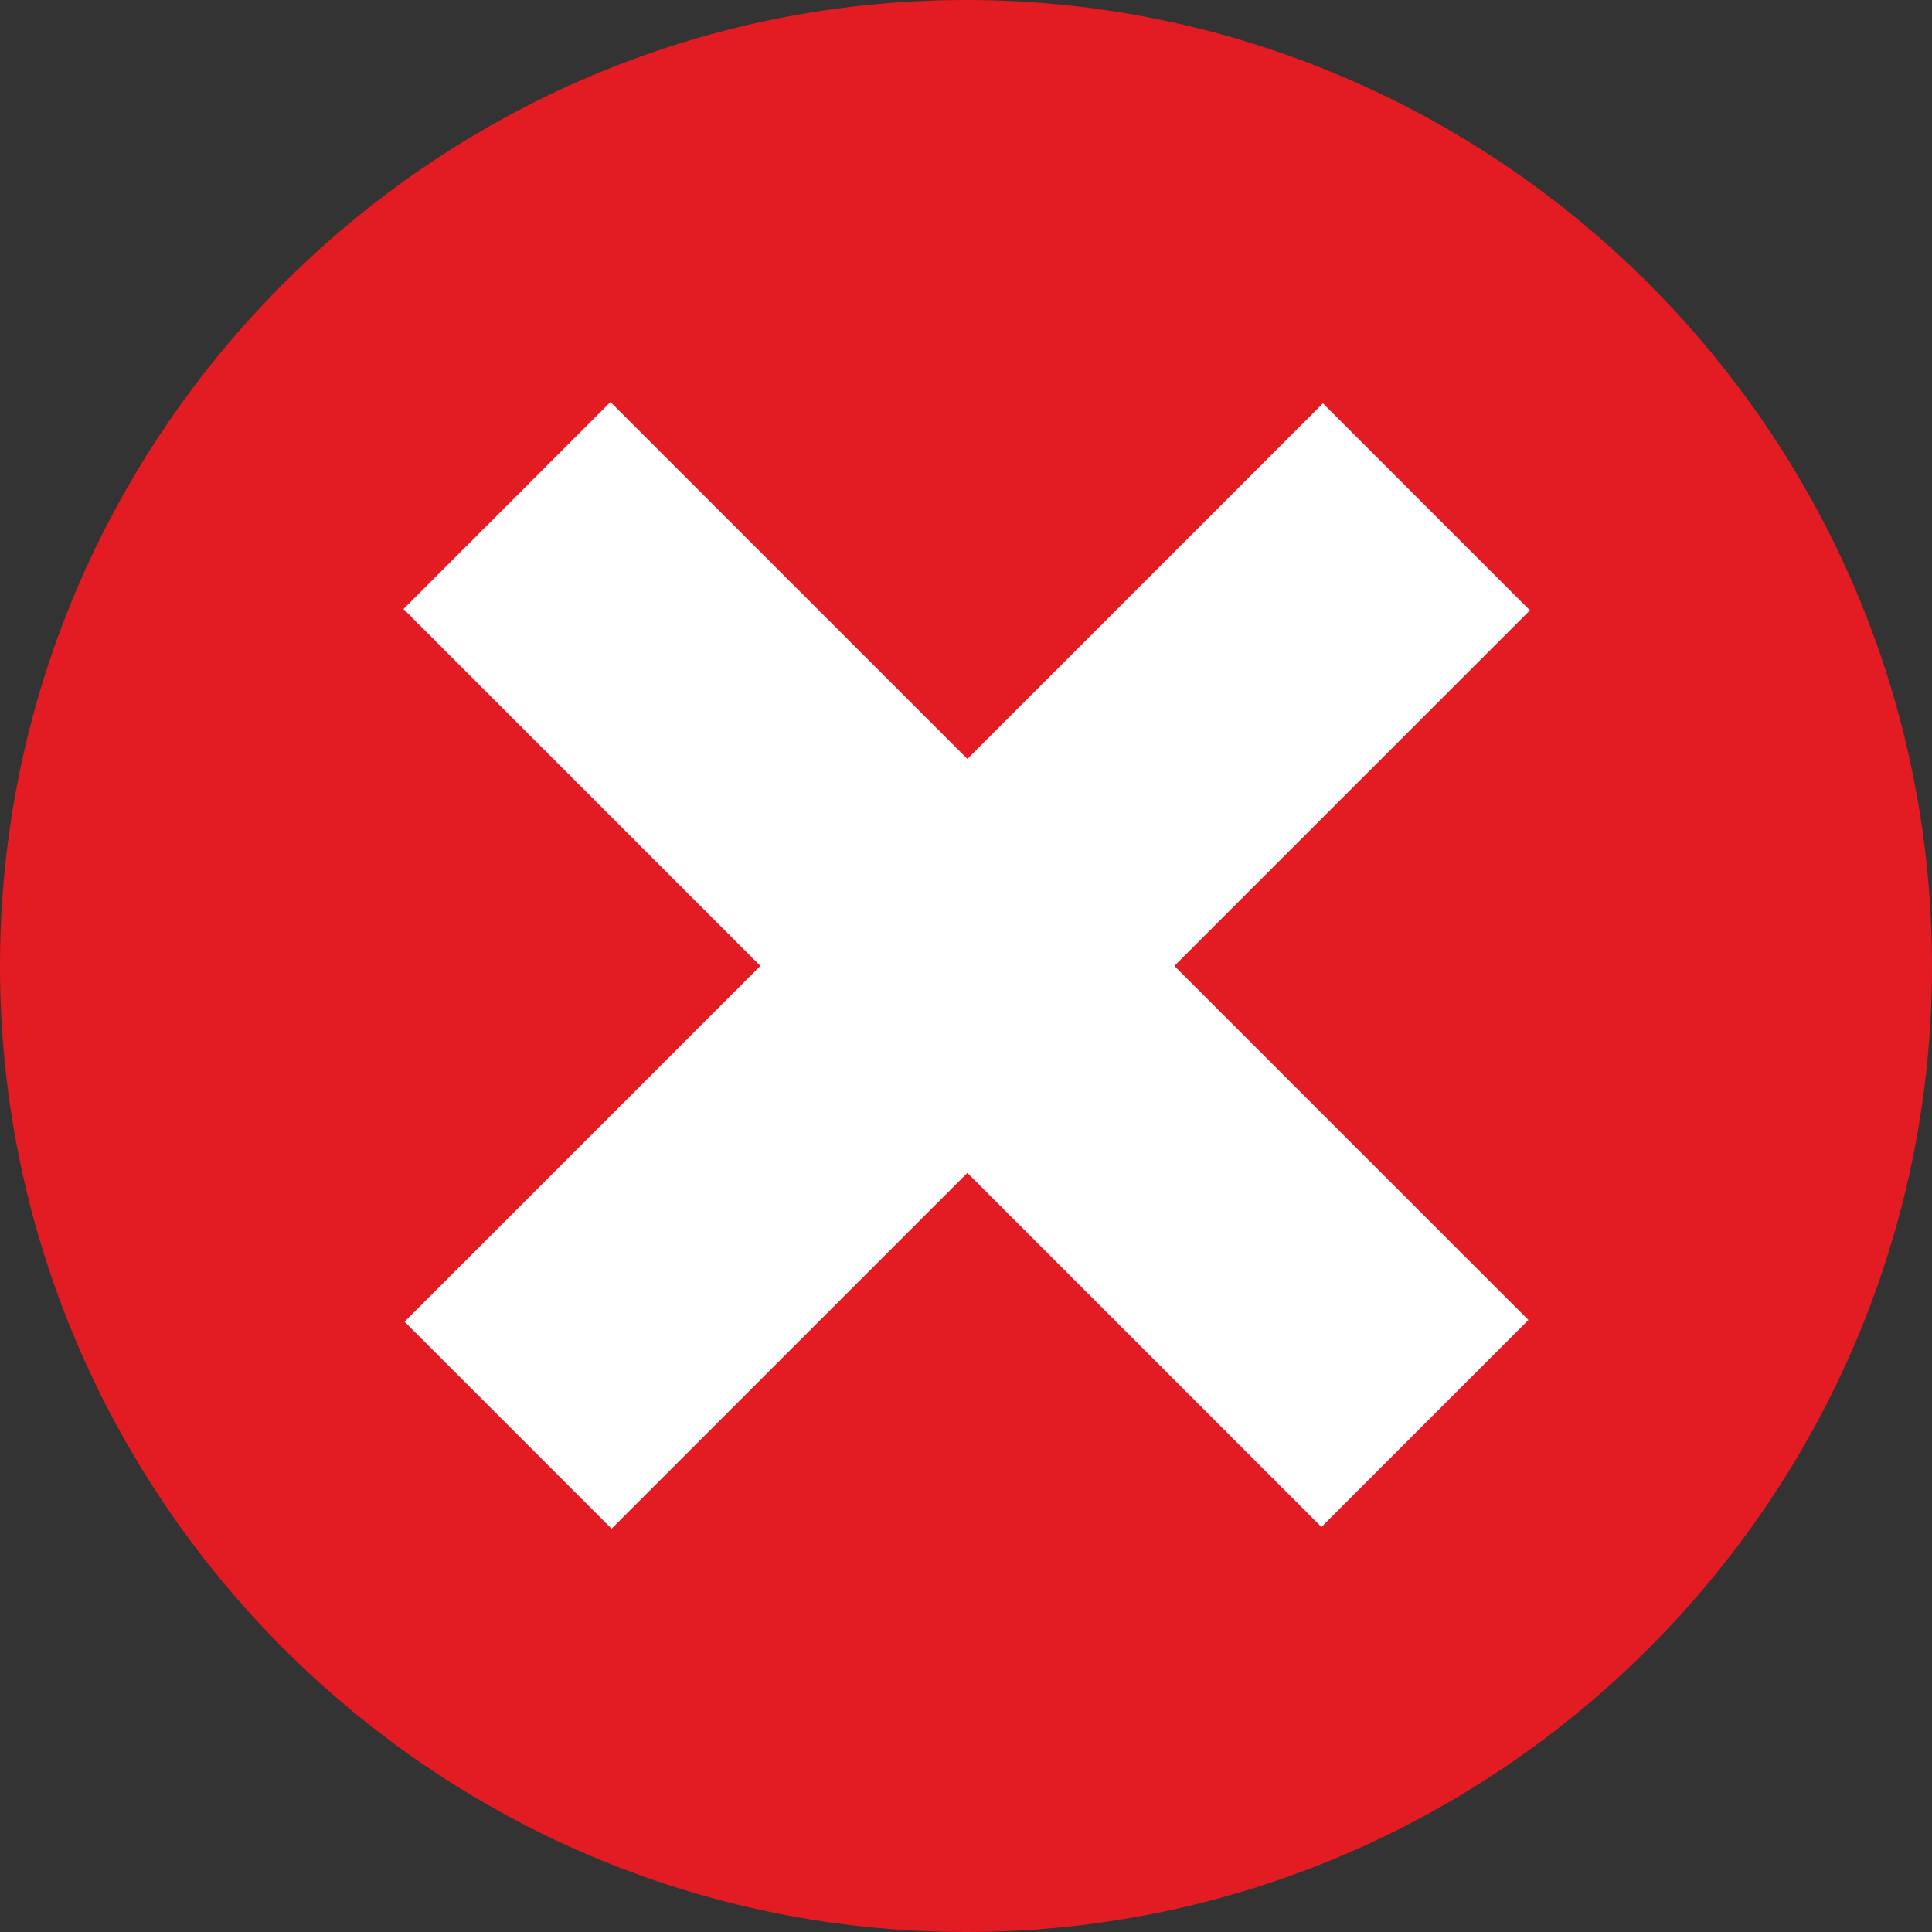 <?xml version="1.0" encoding="UTF-8"?>
<svg width="21px" height="21px" viewBox="0 0 21 21" version="1.1" xmlns="http://www.w3.org/2000/svg" xmlns:xlink="http://www.w3.org/1999/xlink">
    <rect x="0" y="0" width="21" height="21" fill="#333333" stroke="none"/>
    <!-- Generator: Sketch 50.2 (55047) - http://www.bohemiancoding.com/sketch -->
    <title>Artboard</title>
    <desc>Created with Sketch.</desc>
    <defs></defs>
    <g id="Artboard" stroke="none" stroke-width="1" fill="none" fill-rule="evenodd">
        <g id="cross-circle">
            <path d="M10.5,21 C16.283,21 21,16.283 21,10.5 C21,4.717 16.283,0 10.5,0 C4.717,0 0,4.717 0,10.5 C0,16.283 4.717,21 10.5,21 L10.5,21 Z" id="Shape" fill="#E31B23"></path>
            <rect id="XMLID_90_-Copy" fill="#FFFFFF" transform="translate(10.5, 10.484) rotate(45) translate(-10.5, -10.484) " x="3.444" y="8.893" width="14.111" height="3.182"></rect>
            <rect id="XMLID_88_-Copy" fill="#FFFFFF" transform="translate(10.514, 10.5) rotate(45) translate(-10.514, -10.5) " x="8.923" y="3.442" width="3.182" height="14.117"></rect>
        </g>
    </g>
</svg>